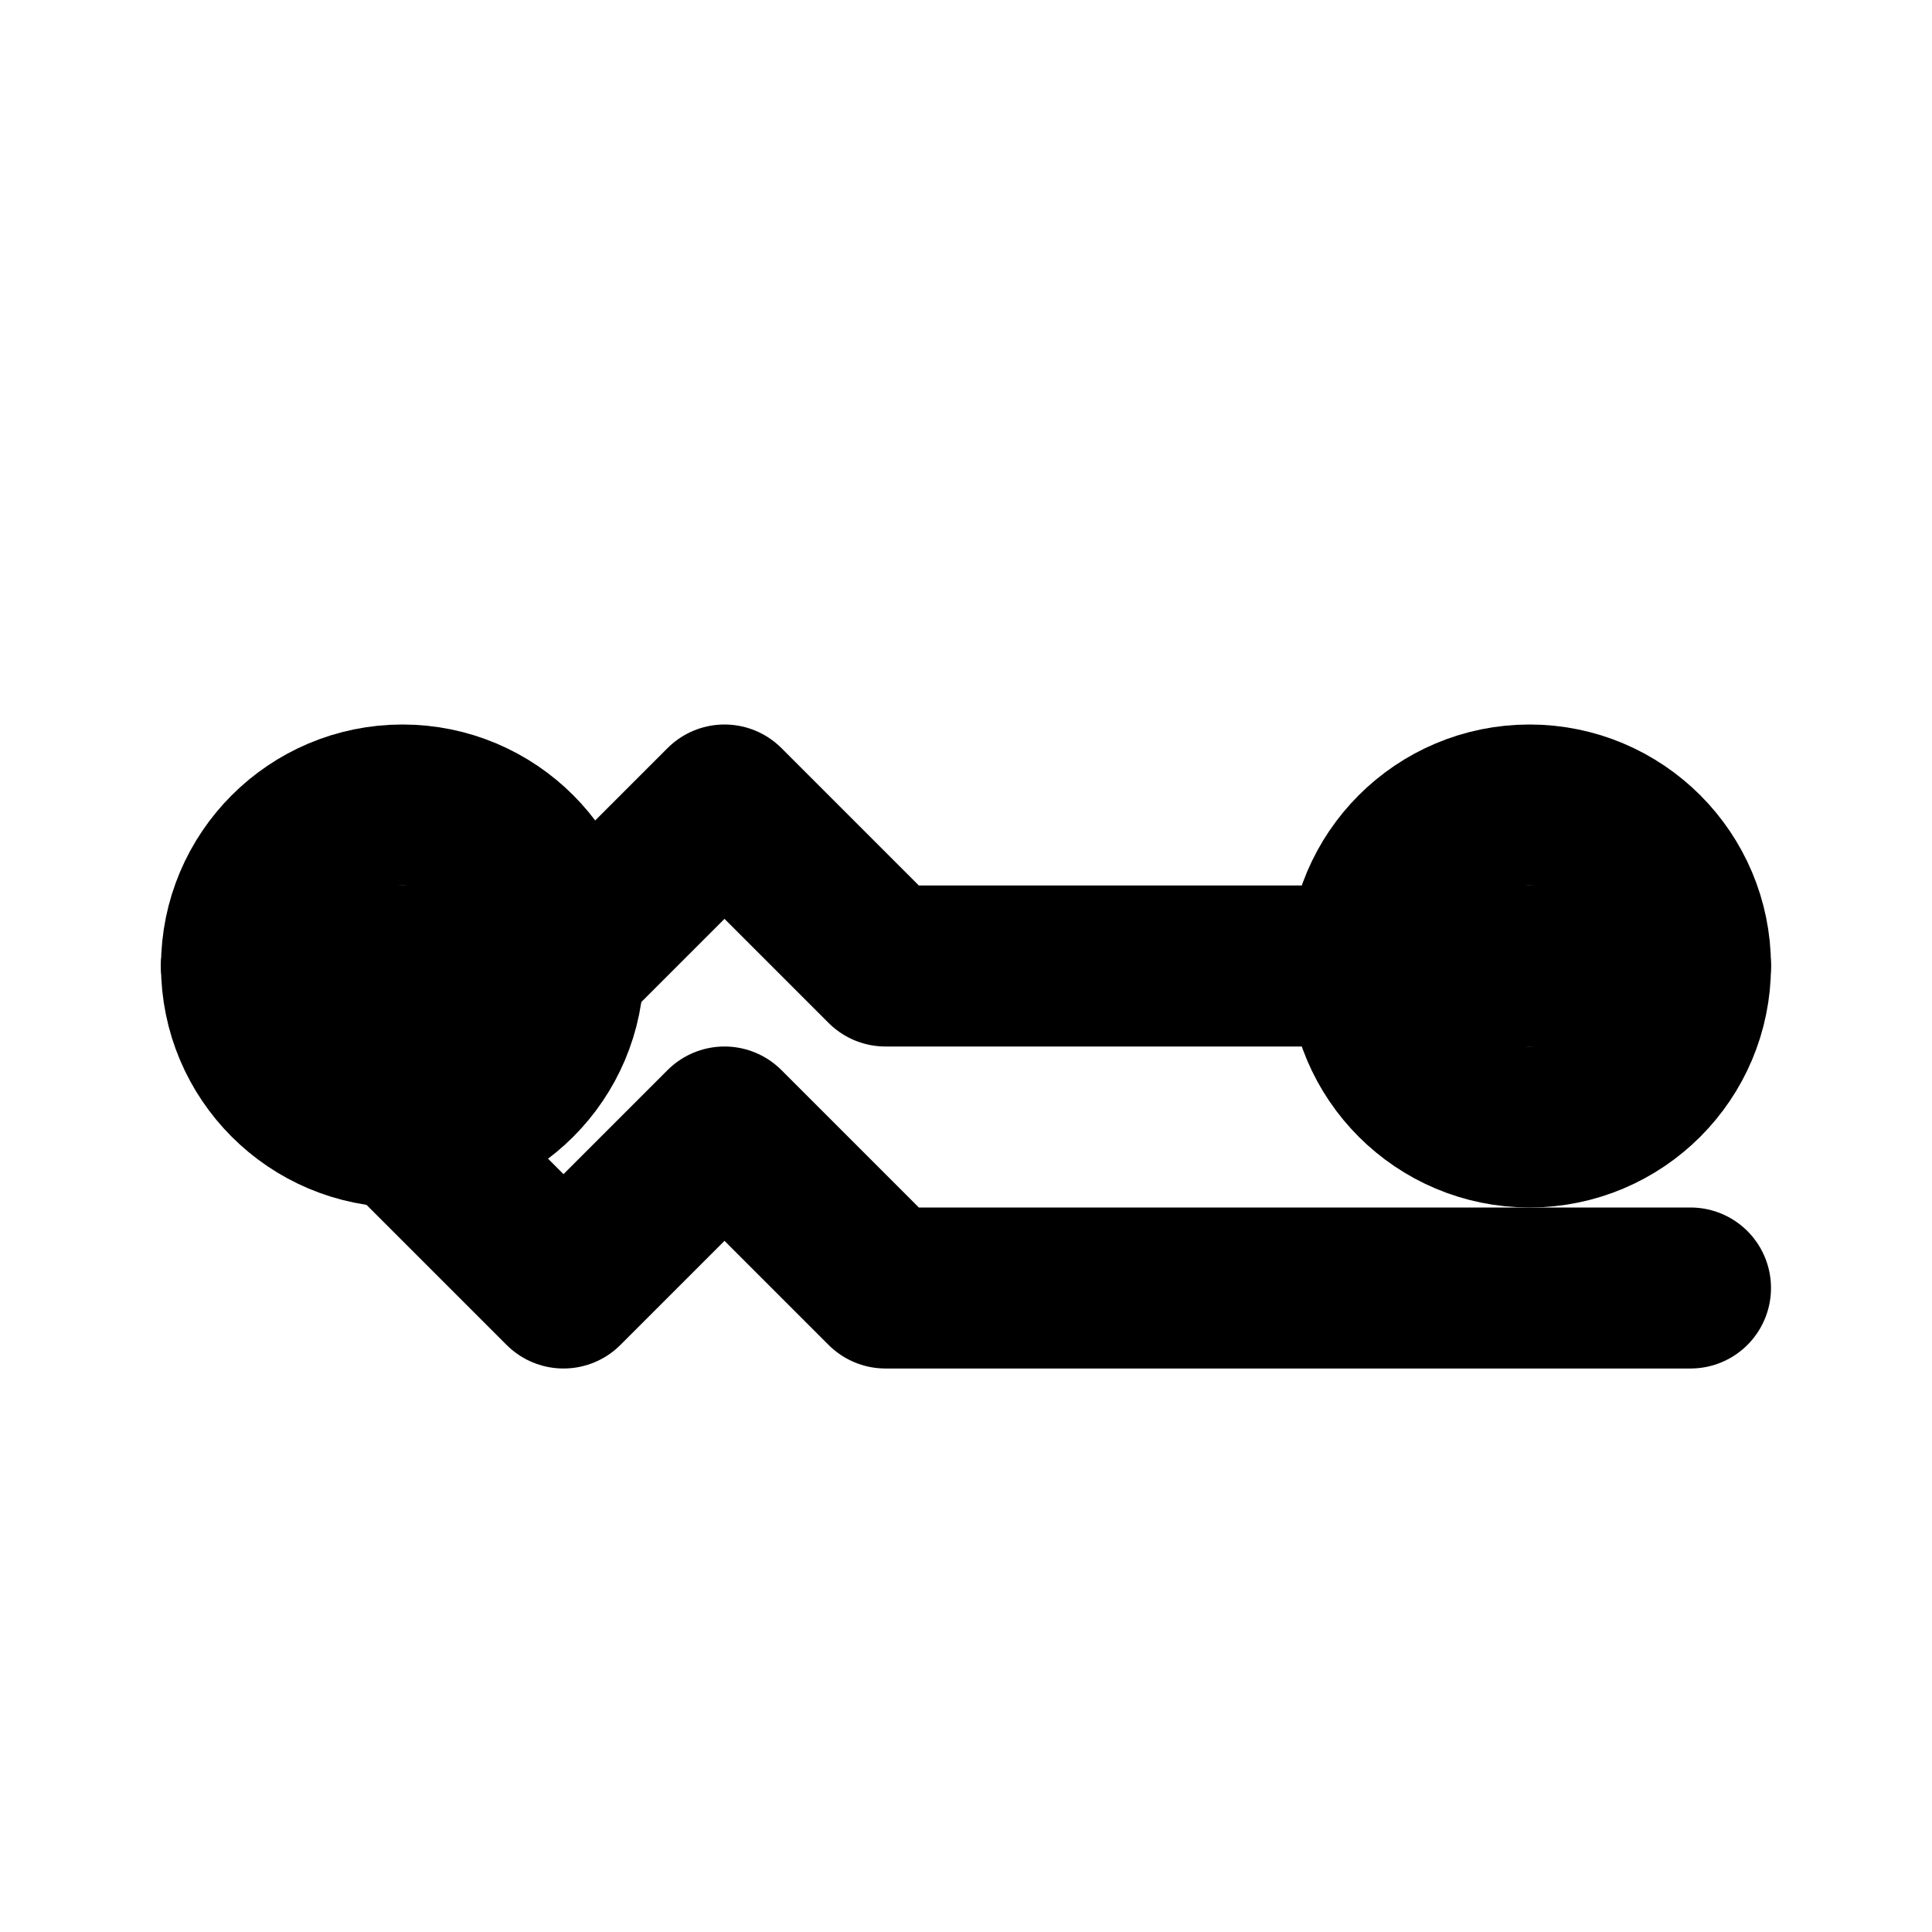 <svg width="24" height="24" viewBox="0 0 24 24" fill="none" xmlns="http://www.w3.org/2000/svg">
  <path d="M3 12H7L9 10L11 12H21" stroke="currentColor" stroke-width="2" stroke-linecap="round" stroke-linejoin="round"/>
  <path d="M3 12L7 16L9 14L11 16L21 16" stroke="currentColor" stroke-width="2" stroke-linecap="round" stroke-linejoin="round"/>
  <circle cx="5" cy="12" r="2" stroke="currentColor" stroke-width="2"/>
  <circle cx="19" cy="12" r="2" stroke="currentColor" stroke-width="2"/>
</svg>
